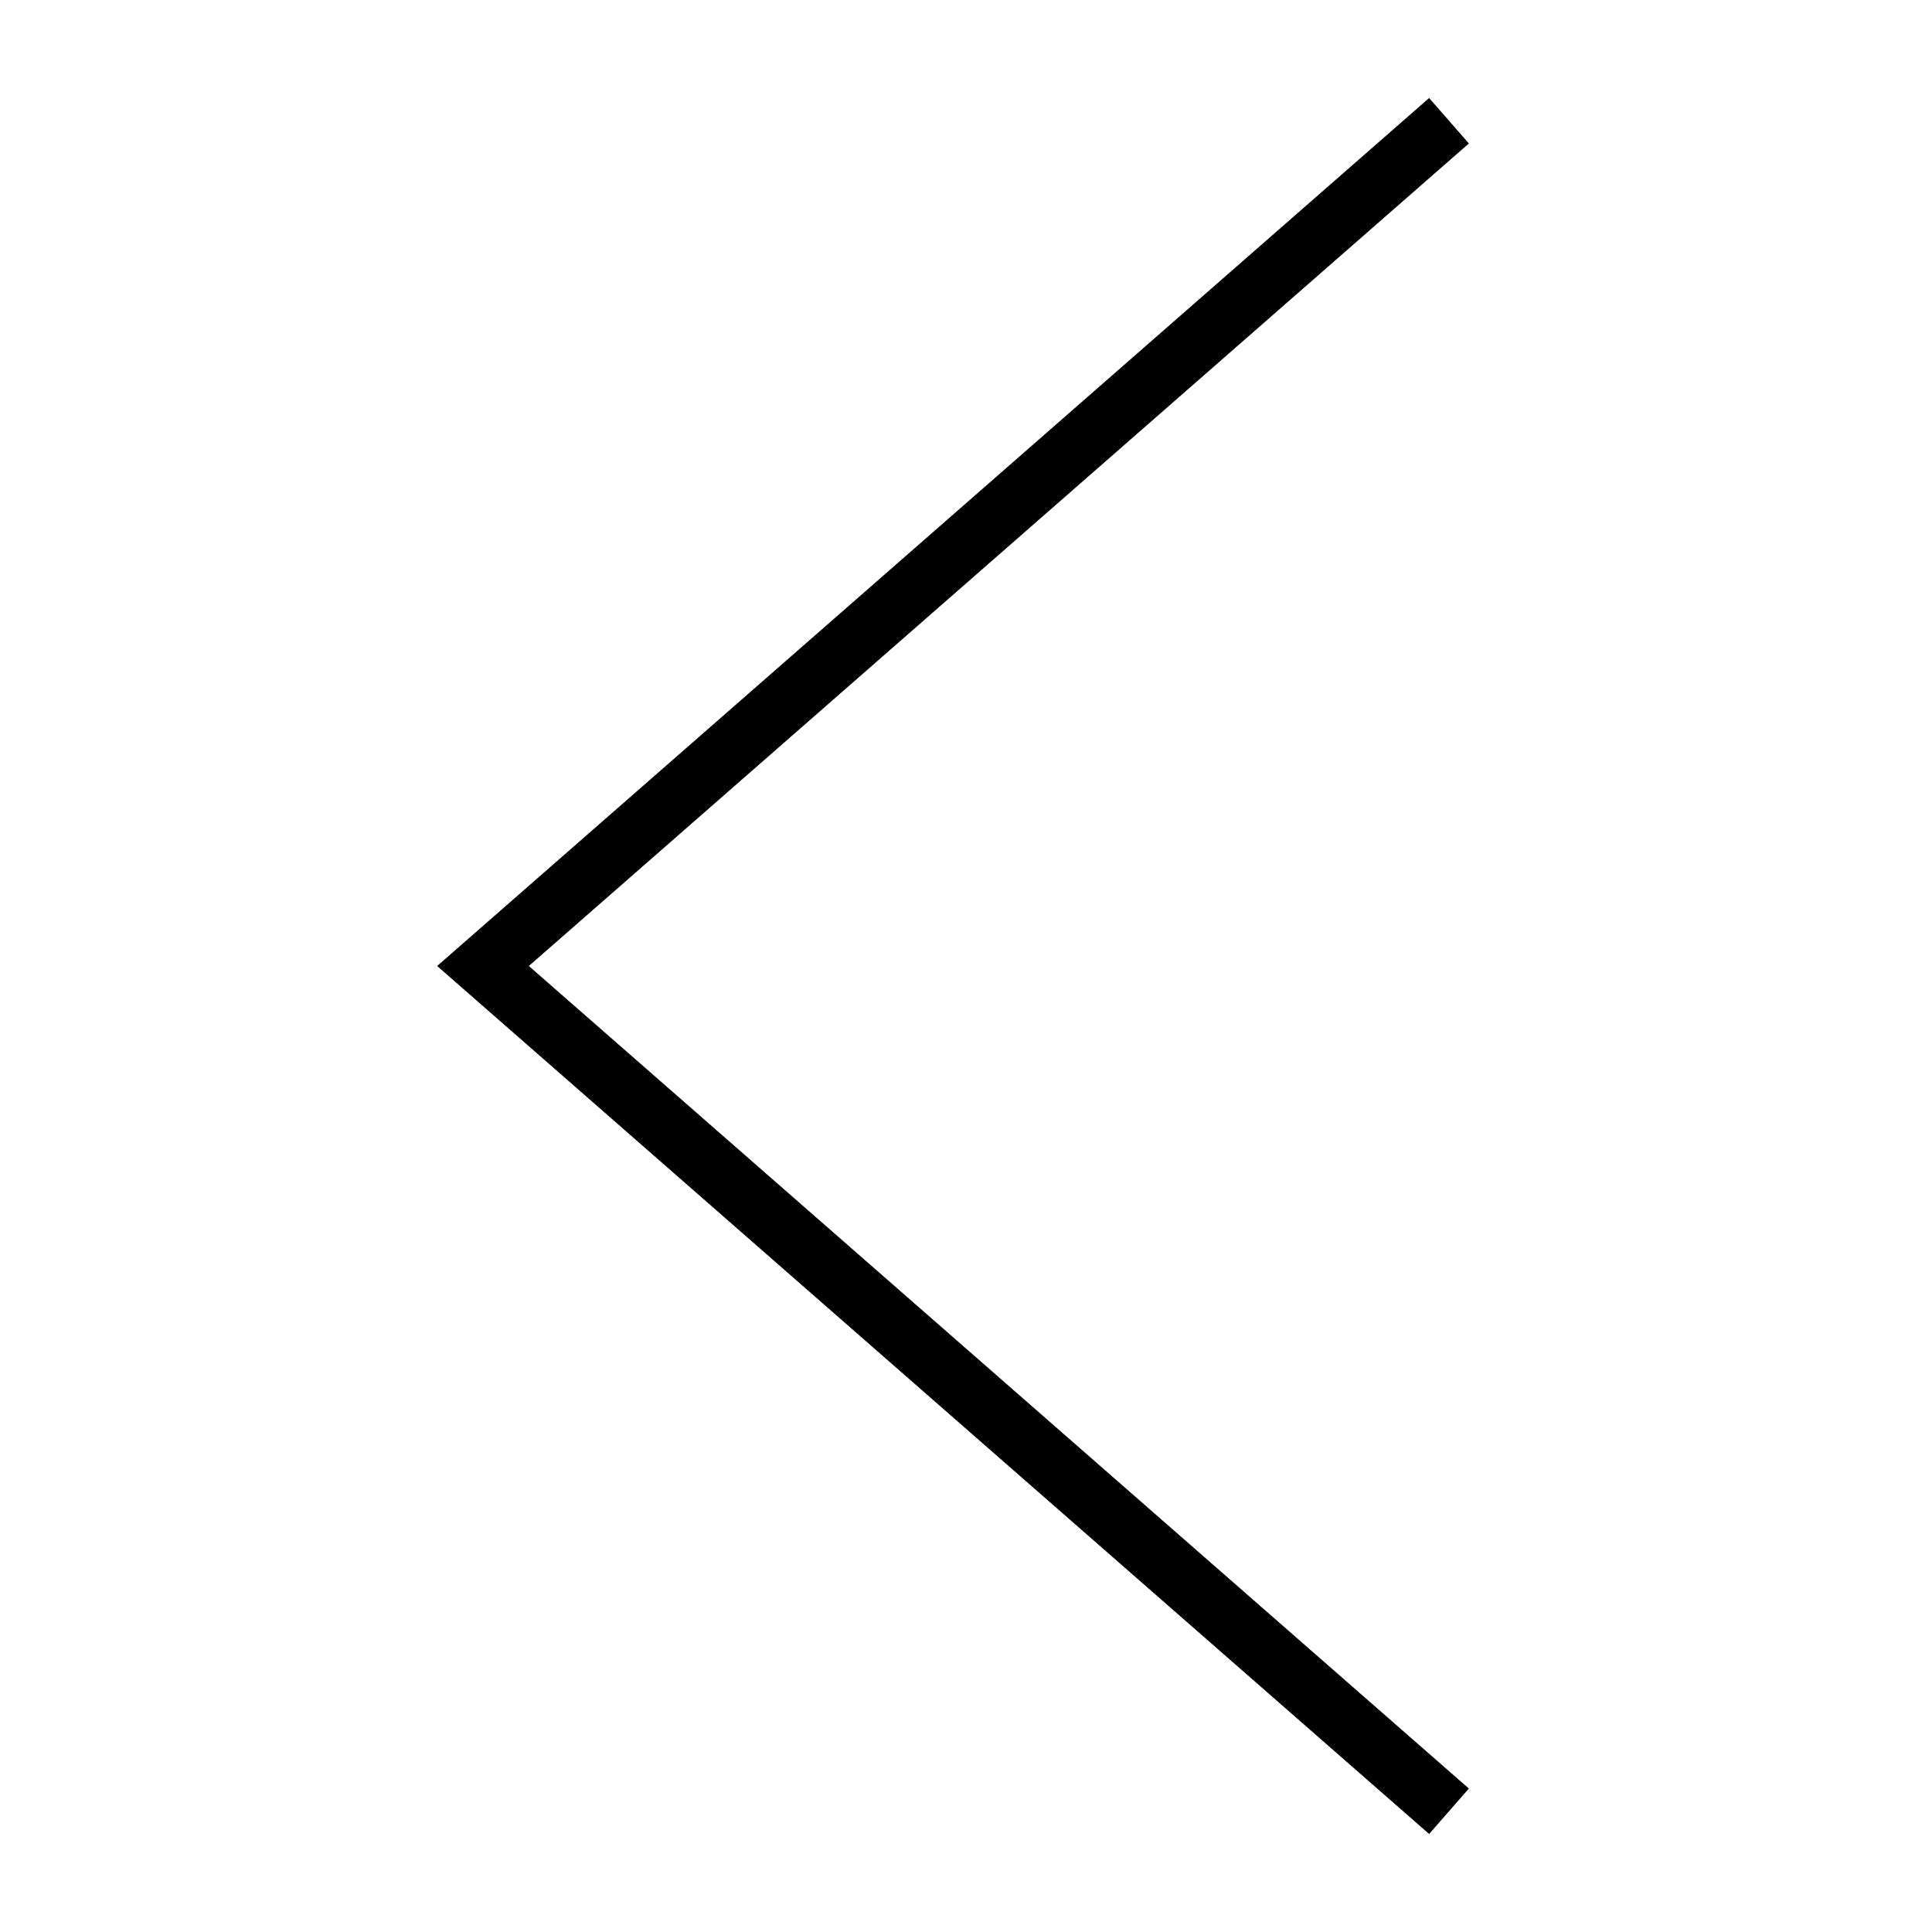 <?xml version="1.0" encoding="UTF-8" standalone="no"?>
<svg
   xmlns:dc="http://purl.org/dc/elements/1.1/"
   xmlns:cc="http://creativecommons.org/ns#"
   xmlns:rdf="http://www.w3.org/1999/02/22-rdf-syntax-ns#"
   xmlns:svg="http://www.w3.org/2000/svg"
   xmlns="http://www.w3.org/2000/svg"
   version="1.1"
   id="svg2"
   viewBox="0 0 256 256"
   height="256"
   width="256">
  <defs
     id="defs4" />
  <g
     transform="translate(0,-796.362)"
     id="layer1">
    <path
       id="path3338"
       d="M 192,812.362 64,924.362 192,1036.362"
       style="fill:none;fill-rule:evenodd;stroke:#000000;stroke-width:8px;stroke-linecap:butt;stroke-linejoin:miter;stroke-opacity:1" />
  </g>
</svg>
